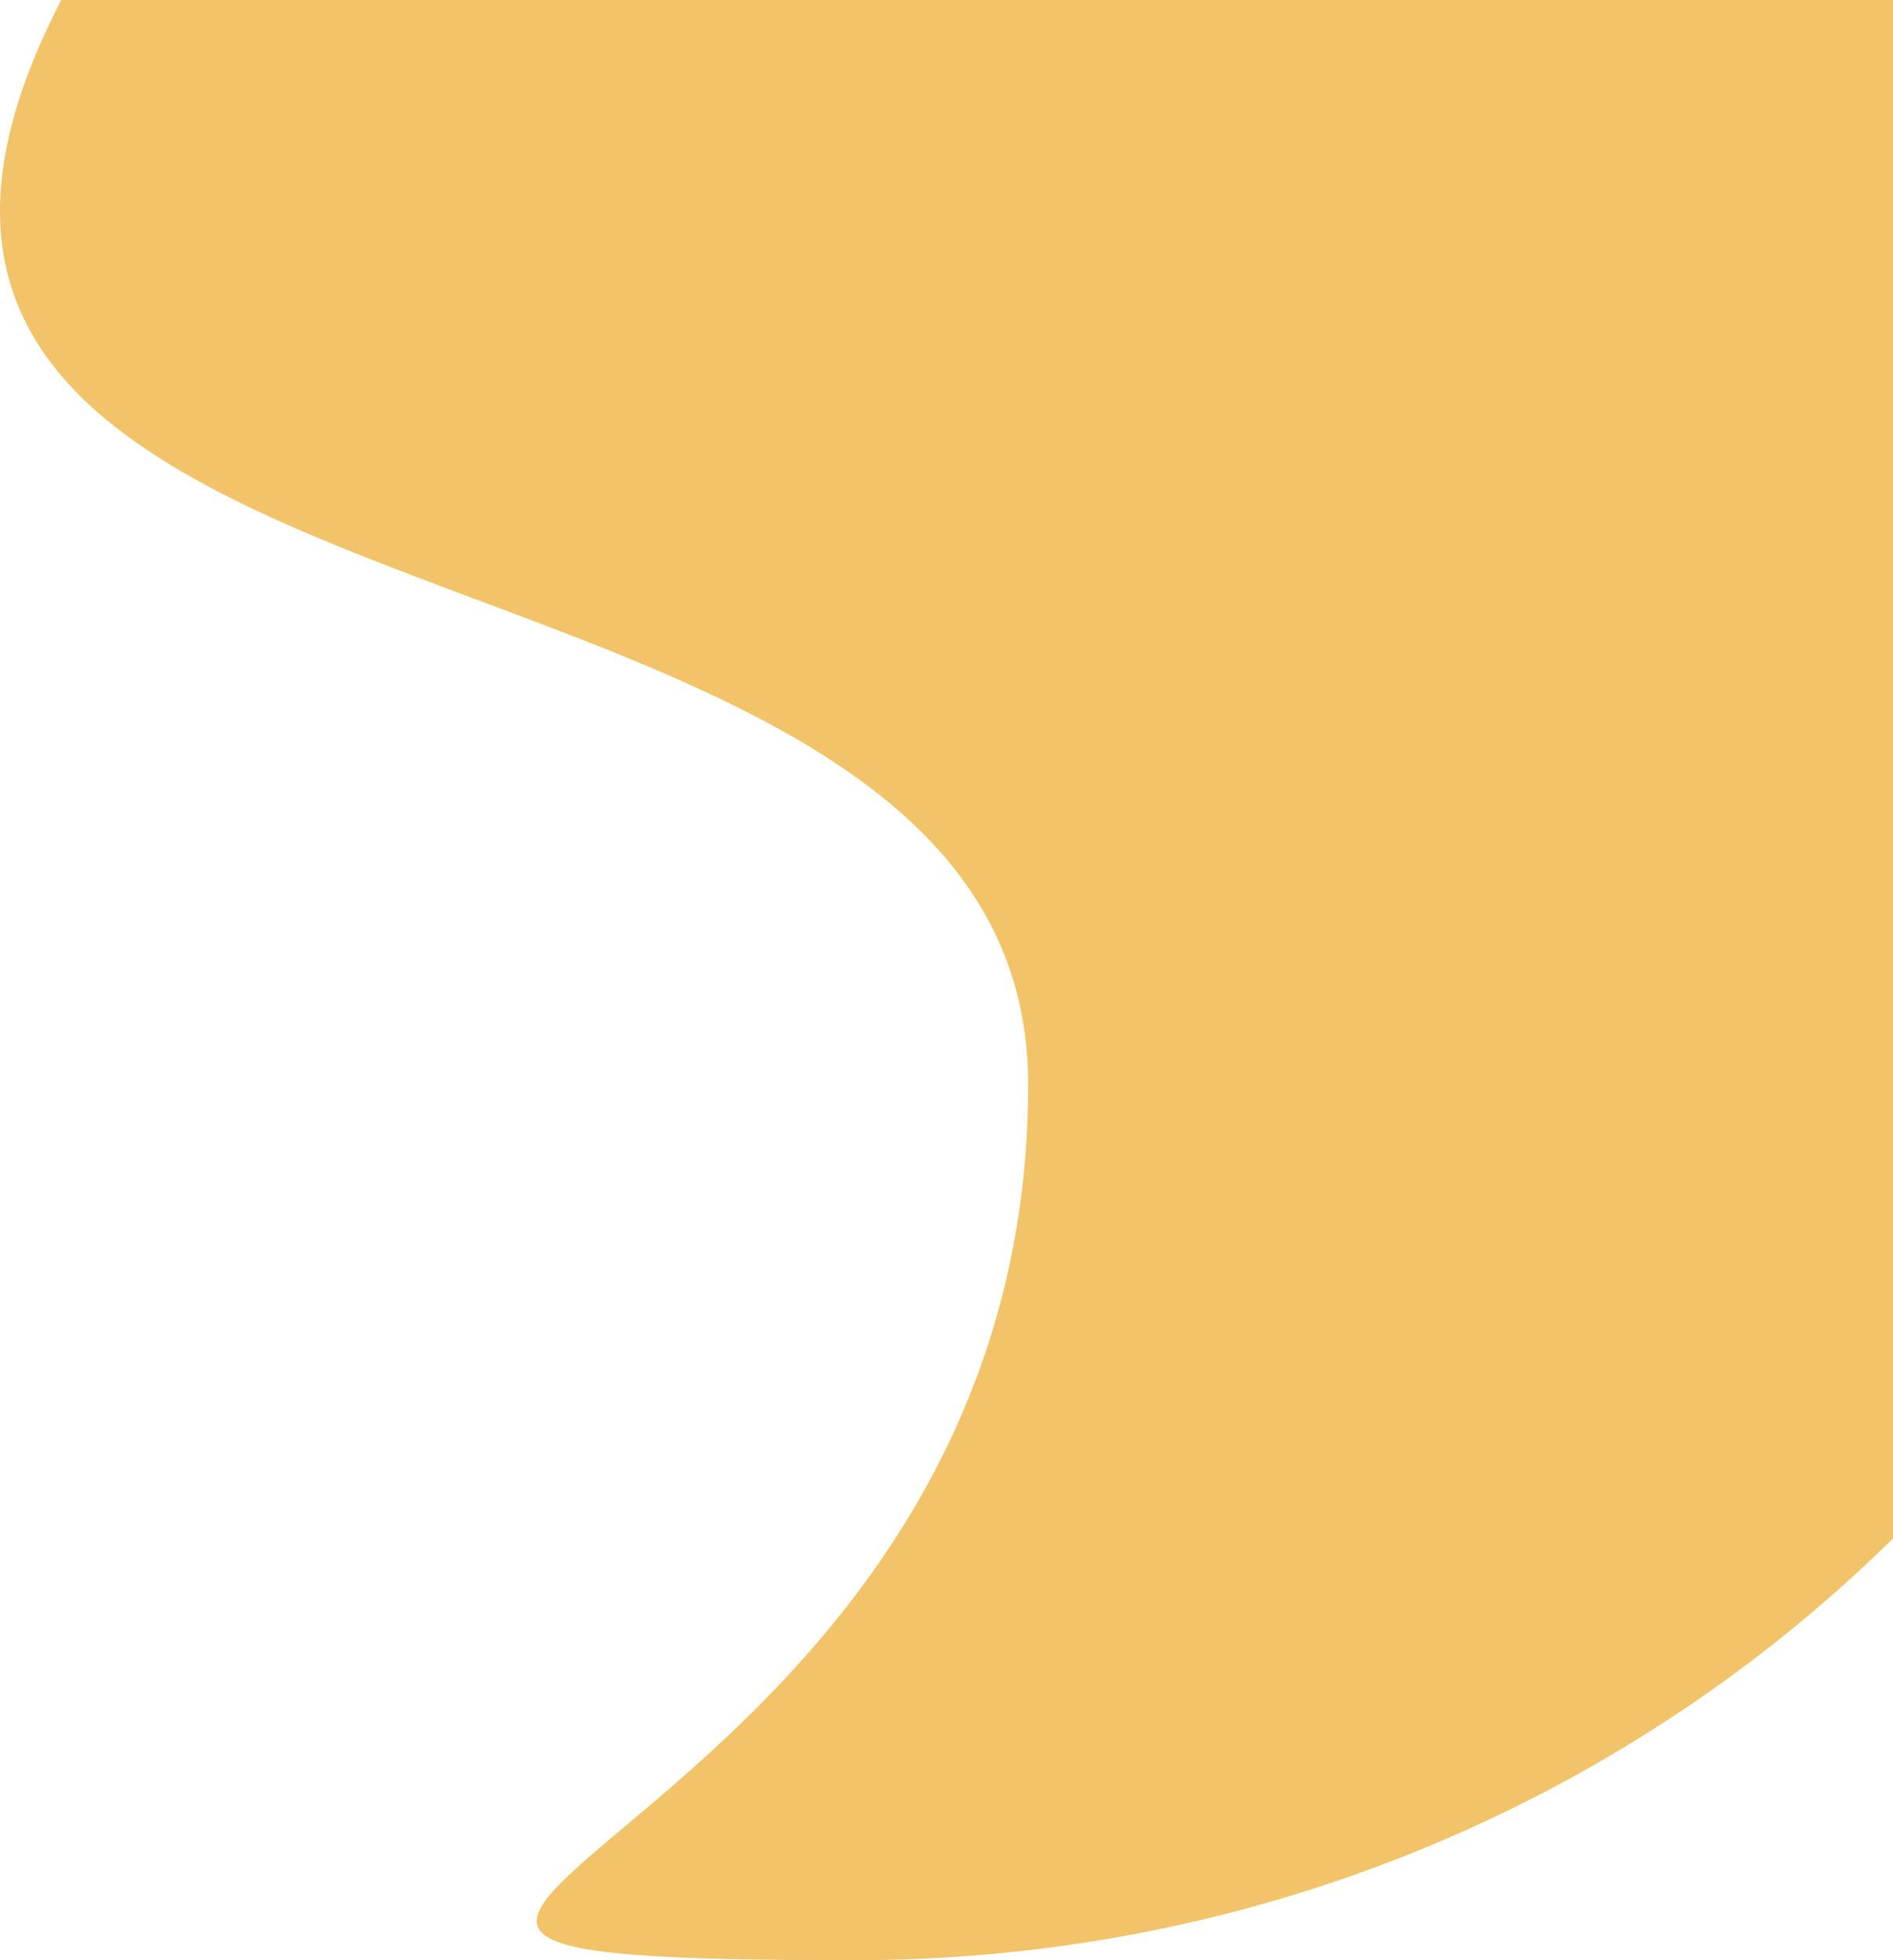 <svg width="168" height="174" viewBox="0 0 168 174" fill="none" xmlns="http://www.w3.org/2000/svg">
<path d="M205 49C205 118.036 147.148 174 75.783 174C4.418 174 91.249 165.333 91.249 96.297C91.249 27.262 -103.326 77.957 75.783 -76C147.148 -76 205 -20.036 205 49Z" fill="#EFB546" fill-opacity="0.81"/>
</svg>
